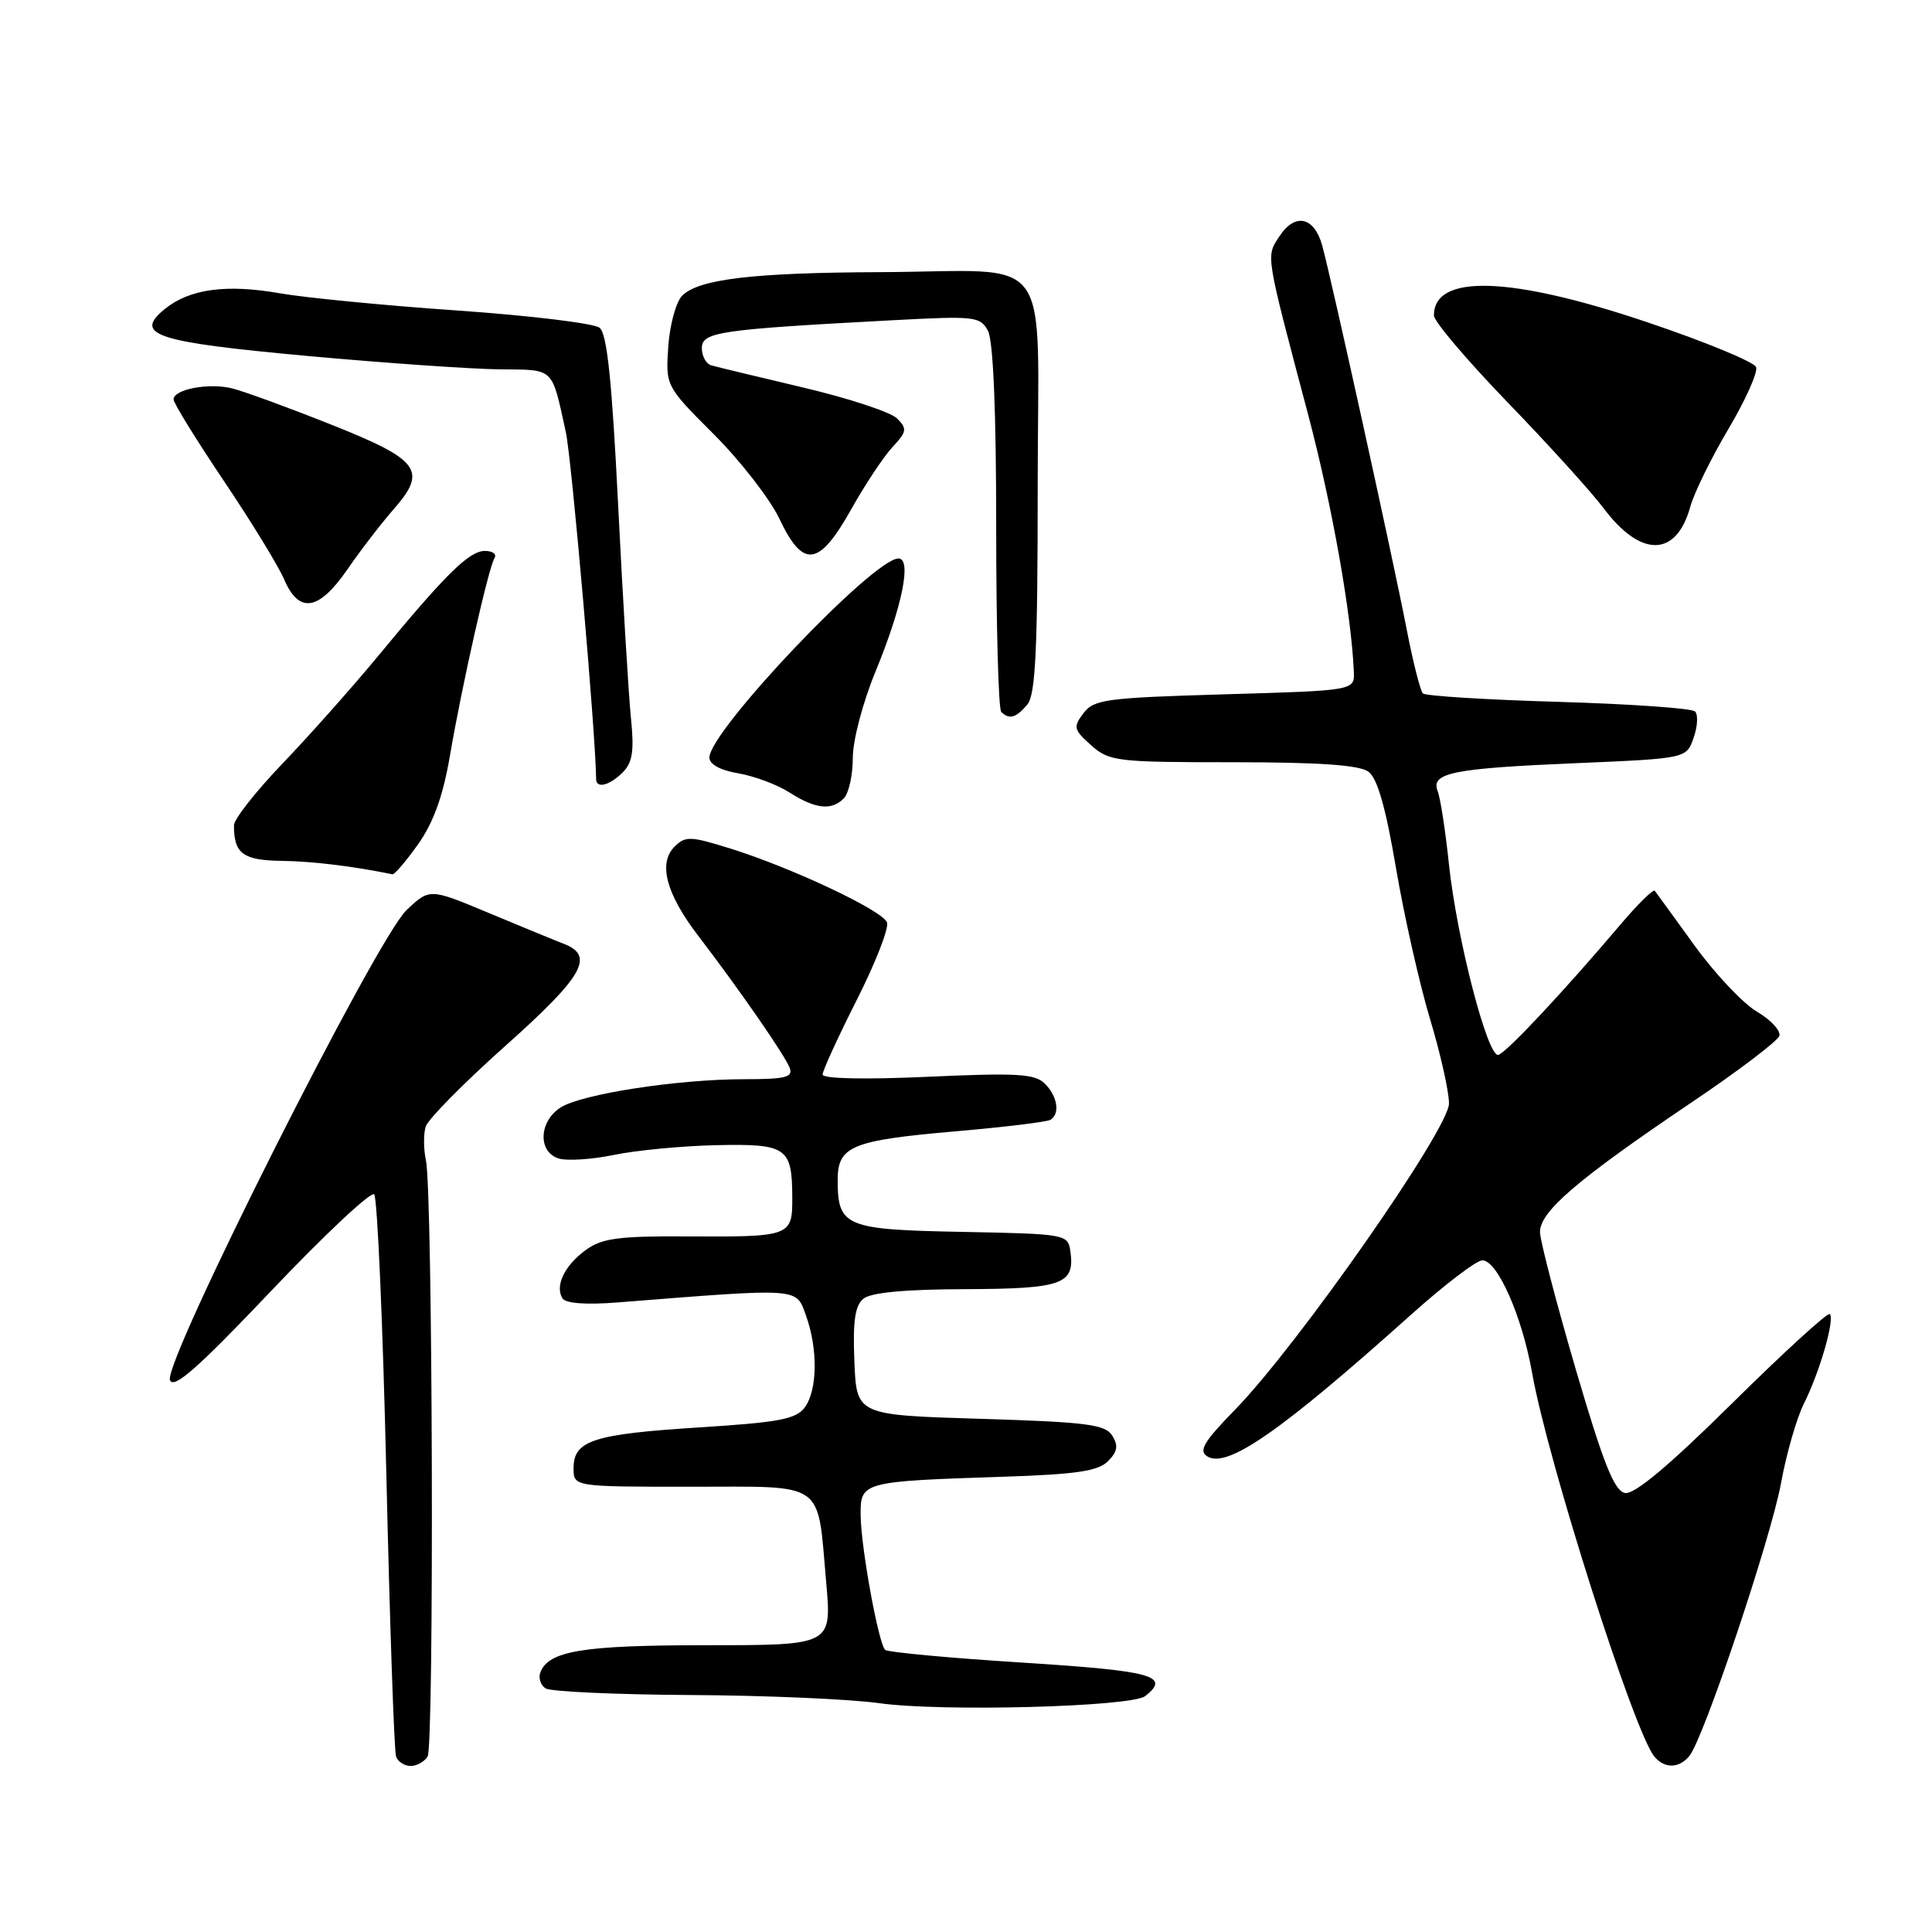 <?xml version="1.0" encoding="UTF-8" standalone="no"?>
<!DOCTYPE svg PUBLIC "-//W3C//DTD SVG 1.1//EN" "http://www.w3.org/Graphics/SVG/1.1/DTD/svg11.dtd" >
<svg xmlns="http://www.w3.org/2000/svg" xmlns:xlink="http://www.w3.org/1999/xlink" version="1.1" viewBox="0 0 256 256">
 <g >
 <path fill="currentColor"
d=" M 56.66 232.75 C 57.54 231.33 57.34 157.94 56.44 153.77 C 56.12 152.27 56.10 150.25 56.41 149.27 C 56.73 148.29 61.48 143.47 66.99 138.56 C 77.26 129.40 78.83 126.67 74.75 125.08 C 73.51 124.60 69.00 122.74 64.71 120.95 C 56.93 117.70 56.93 117.70 53.86 120.60 C 49.88 124.37 21.60 180.54 22.52 182.87 C 23.01 184.11 26.20 181.30 35.98 171.00 C 43.04 163.57 49.15 157.84 49.58 158.26 C 50.00 158.68 50.73 175.33 51.19 195.26 C 51.65 215.19 52.23 232.06 52.48 232.75 C 52.73 233.44 53.60 234.00 54.41 234.00 C 55.22 234.00 56.23 233.44 56.66 232.75 Z  M 223.84 232.69 C 225.73 230.42 234.66 203.82 236.00 196.50 C 236.70 192.65 238.06 187.93 239.02 186.00 C 241.12 181.82 243.14 174.81 242.46 174.12 C 242.19 173.85 236.38 179.16 229.56 185.90 C 221.12 194.25 216.56 198.06 215.32 197.83 C 213.90 197.55 212.47 193.96 208.81 181.49 C 206.24 172.70 204.10 164.51 204.06 163.30 C 203.98 160.58 208.98 156.30 224.15 146.07 C 230.33 141.91 235.55 137.94 235.77 137.26 C 235.98 136.58 234.64 135.13 232.79 134.04 C 230.94 132.95 227.22 129.00 224.53 125.28 C 221.83 121.55 219.47 118.29 219.27 118.04 C 219.07 117.78 217.01 119.80 214.70 122.53 C 207.16 131.43 199.60 139.49 198.54 139.78 C 197.12 140.15 193.03 124.34 191.99 114.50 C 191.53 110.10 190.86 105.75 190.50 104.84 C 189.55 102.40 192.42 101.82 208.94 101.12 C 223.46 100.50 223.46 100.50 224.41 97.77 C 224.94 96.27 225.03 94.69 224.60 94.27 C 224.18 93.85 216.03 93.28 206.50 93.00 C 196.96 92.72 188.88 92.22 188.54 91.88 C 188.20 91.54 187.23 87.71 186.39 83.38 C 184.54 73.83 176.36 36.69 175.19 32.50 C 174.13 28.70 171.59 28.17 169.53 31.31 C 167.73 34.06 167.63 33.40 173.35 55.00 C 176.49 66.87 179.07 81.38 179.39 89.00 C 179.50 91.50 179.50 91.50 162.29 92.00 C 146.58 92.46 144.95 92.67 143.57 94.50 C 142.17 96.34 142.26 96.68 144.58 98.75 C 146.98 100.89 147.93 101.00 163.36 101.00 C 174.79 101.00 180.12 101.37 181.32 102.25 C 182.51 103.12 183.62 107.00 184.97 115.00 C 186.05 121.33 188.07 130.29 189.46 134.93 C 190.86 139.56 192.00 144.64 192.00 146.22 C 192.00 149.59 171.98 178.25 163.65 186.79 C 159.51 191.03 158.79 192.25 159.97 192.98 C 162.61 194.61 169.65 189.72 186.92 174.25 C 191.37 170.26 195.64 167.00 196.42 167.00 C 198.41 167.00 201.68 174.38 203.01 181.91 C 205.09 193.64 216.52 229.51 219.21 232.75 C 220.55 234.37 222.47 234.34 223.84 232.69 Z  M 151.75 224.74 C 155.16 222.05 152.74 221.40 135.43 220.30 C 125.77 219.69 117.60 218.93 117.28 218.61 C 116.39 217.72 114.08 205.01 114.04 200.80 C 113.99 196.35 114.20 196.29 132.82 195.68 C 142.59 195.36 145.49 194.94 146.81 193.62 C 148.08 192.35 148.21 191.56 147.38 190.23 C 146.44 188.74 144.01 188.43 129.89 188.00 C 113.50 187.50 113.50 187.50 113.21 180.41 C 112.99 175.09 113.29 173.00 114.40 172.09 C 115.38 171.27 119.93 170.84 127.91 170.82 C 140.80 170.77 142.45 170.18 141.83 165.81 C 141.51 163.54 141.27 163.50 127.50 163.23 C 111.96 162.94 111.00 162.53 111.00 156.34 C 111.00 151.86 112.84 151.10 126.70 149.90 C 133.12 149.34 138.74 148.66 139.19 148.38 C 140.49 147.58 140.13 145.27 138.45 143.59 C 137.13 142.28 134.80 142.14 122.95 142.68 C 114.54 143.06 109.00 142.94 109.00 142.38 C 109.00 141.87 111.04 137.42 113.52 132.51 C 116.01 127.59 117.82 122.96 117.53 122.22 C 116.92 120.63 104.90 114.97 96.73 112.42 C 91.46 110.78 90.81 110.76 89.37 112.20 C 87.19 114.38 88.27 118.45 92.52 124.00 C 97.92 131.05 103.99 139.81 104.63 141.48 C 105.12 142.74 104.11 143.00 98.65 143.00 C 89.78 143.00 77.01 144.97 74.25 146.77 C 71.40 148.62 71.26 152.63 74.01 153.50 C 75.11 153.85 78.42 153.64 81.36 153.03 C 84.30 152.42 90.40 151.84 94.91 151.74 C 104.26 151.54 104.96 152.03 104.98 158.68 C 105.00 163.84 104.80 163.91 90.84 163.83 C 81.96 163.78 79.76 164.08 77.62 165.63 C 74.81 167.68 73.50 170.38 74.53 172.04 C 74.94 172.71 77.67 172.91 81.84 172.58 C 106.26 170.65 105.45 170.60 106.79 174.29 C 108.39 178.73 108.33 184.17 106.64 186.48 C 105.49 188.05 103.24 188.47 92.63 189.14 C 78.61 190.03 76.00 190.87 76.00 194.54 C 76.00 197.00 76.00 197.00 91.52 197.00 C 109.62 197.00 108.27 196.04 109.48 209.75 C 110.21 218.00 110.21 218.00 93.65 218.00 C 77.21 218.00 72.70 218.74 71.60 221.60 C 71.32 222.34 71.63 223.29 72.29 223.72 C 72.96 224.15 81.60 224.54 91.50 224.60 C 101.40 224.65 112.65 225.14 116.50 225.68 C 124.75 226.84 149.95 226.17 151.75 224.74 Z  M 55.41 111.85 C 57.45 108.96 58.71 105.46 59.62 100.12 C 61.22 90.77 64.72 75.27 65.52 73.96 C 65.85 73.43 65.28 73.00 64.26 73.00 C 62.17 73.00 59.10 76.02 50.04 87.00 C 46.63 91.12 40.95 97.51 37.42 101.19 C 33.89 104.87 31.00 108.55 31.00 109.36 C 31.00 113.12 32.19 114.00 37.36 114.07 C 41.49 114.13 46.87 114.79 52.00 115.85 C 52.27 115.91 53.81 114.11 55.41 111.85 Z  M 111.80 105.80 C 112.46 105.14 113.00 102.73 113.00 100.44 C 113.00 98.09 114.32 93.08 116.02 88.96 C 119.55 80.38 120.85 74.00 119.05 74.00 C 115.72 74.00 94.00 96.87 94.00 100.38 C 94.00 101.28 95.45 102.07 97.83 102.47 C 99.93 102.83 102.97 103.96 104.58 104.99 C 108.04 107.20 110.16 107.44 111.80 105.80 Z  M 82.51 102.35 C 83.82 101.04 84.05 99.50 83.60 95.10 C 83.29 92.02 82.53 79.38 81.91 67.00 C 81.09 50.47 80.44 44.22 79.45 43.43 C 78.71 42.84 70.27 41.82 60.69 41.15 C 51.12 40.49 40.51 39.46 37.13 38.87 C 30.00 37.61 25.10 38.28 21.82 40.96 C 17.65 44.37 20.56 45.32 40.78 47.17 C 51.08 48.11 62.51 48.90 66.18 48.94 C 73.55 49.01 73.06 48.54 74.98 57.28 C 75.75 60.82 78.93 97.20 78.99 103.25 C 79.01 104.53 80.78 104.08 82.51 102.35 Z  M 136.13 93.35 C 137.22 92.03 137.50 86.06 137.50 64.42 C 137.50 32.49 140.06 35.97 116.62 36.06 C 99.77 36.13 92.59 36.98 90.39 39.18 C 89.58 40.00 88.75 43.02 88.55 45.91 C 88.20 51.16 88.20 51.16 94.60 57.56 C 98.12 61.08 102.02 66.11 103.27 68.73 C 106.42 75.38 108.51 75.11 112.78 67.50 C 114.63 64.20 117.10 60.48 118.27 59.23 C 120.16 57.20 120.22 56.80 118.87 55.45 C 118.04 54.61 112.44 52.77 106.43 51.35 C 100.42 49.93 94.94 48.61 94.25 48.41 C 93.56 48.22 93.00 47.19 93.00 46.13 C 93.00 43.99 95.25 43.66 118.16 42.44 C 129.19 41.85 129.89 41.92 130.91 43.84 C 131.61 45.14 132.00 54.50 132.00 69.77 C 132.00 82.91 132.30 93.97 132.67 94.33 C 133.72 95.39 134.65 95.12 136.13 93.35 Z  M 46.06 75.41 C 47.80 72.88 50.56 69.30 52.19 67.44 C 56.67 62.33 55.61 60.91 43.72 56.20 C 38.10 53.96 32.26 51.83 30.75 51.46 C 27.65 50.70 23.00 51.58 23.00 52.93 C 23.00 53.42 25.98 58.24 29.62 63.66 C 33.26 69.07 36.87 74.96 37.64 76.75 C 39.62 81.38 42.24 80.96 46.06 75.41 Z  M 223.97 67.15 C 224.48 65.30 226.76 60.66 229.03 56.83 C 231.30 53.00 232.95 49.32 232.69 48.64 C 232.43 47.96 225.94 45.28 218.28 42.70 C 200.15 36.59 190.00 36.26 190.00 41.80 C 190.00 42.58 194.41 47.77 199.80 53.35 C 205.20 58.93 210.91 65.24 212.50 67.36 C 217.44 73.93 222.12 73.84 223.97 67.15 Z "/>
</g>
</svg>